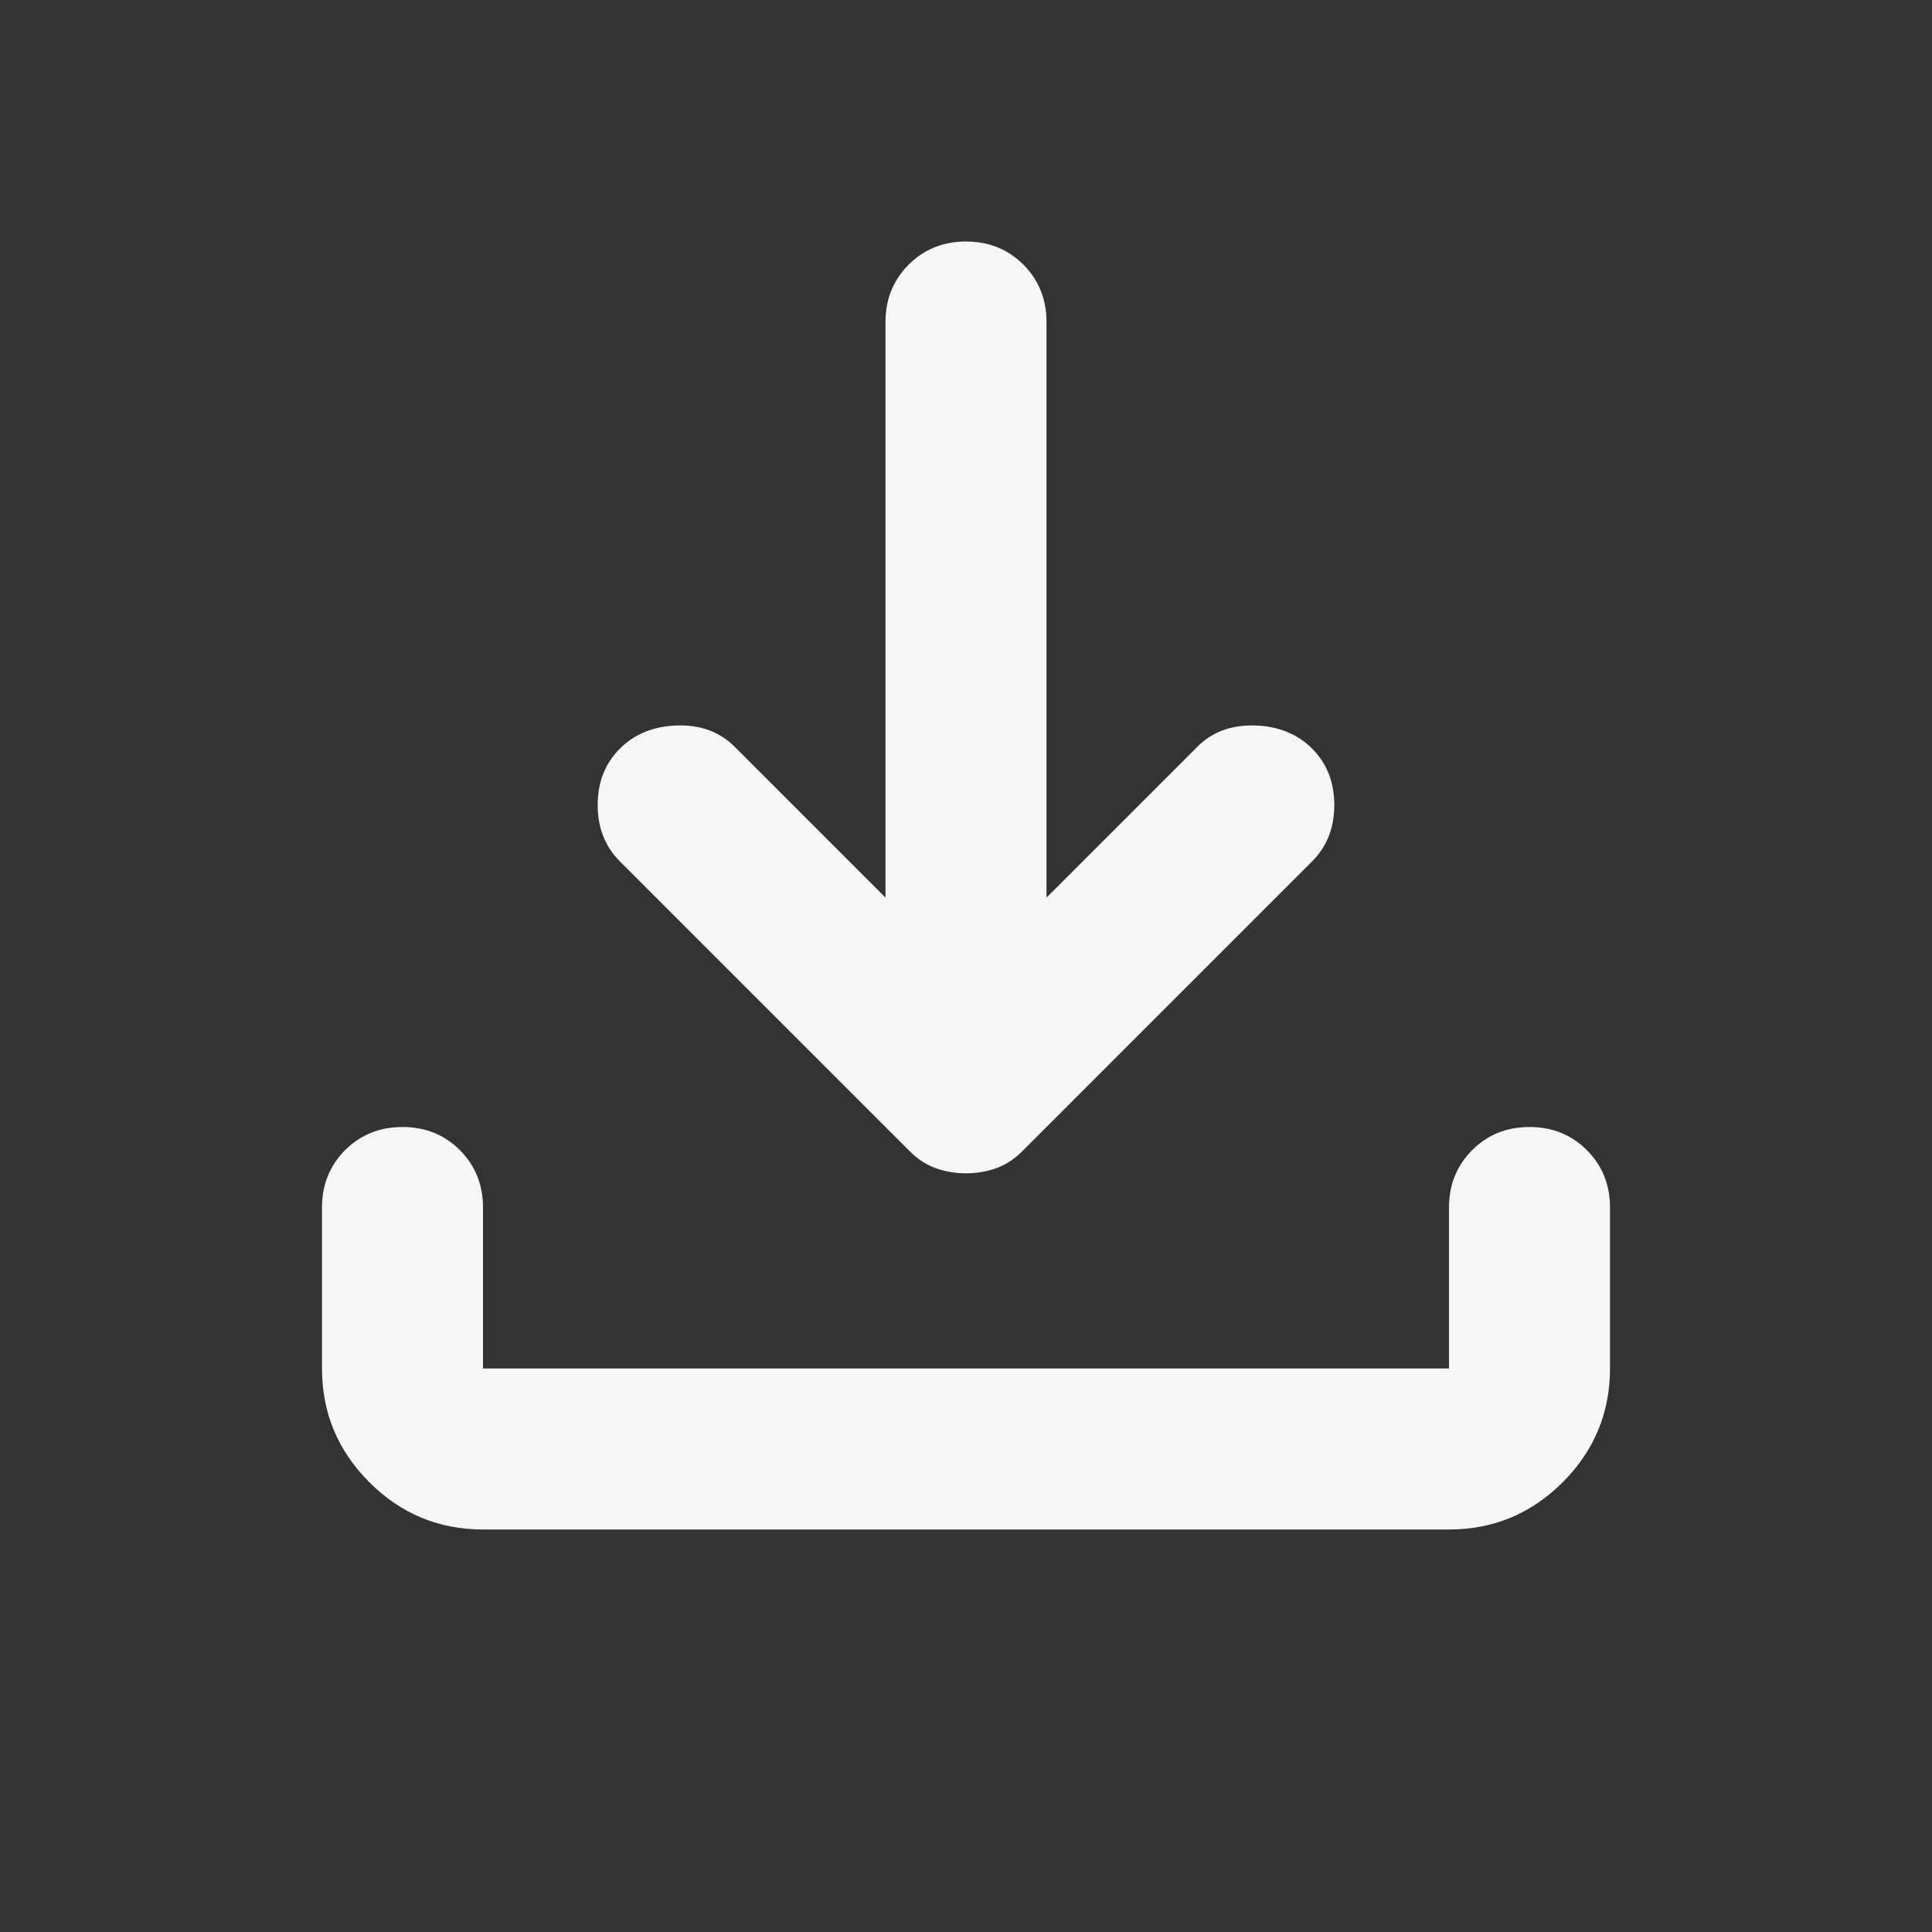 <svg width="30" height="30" viewBox="0 0 30 30" fill="none" xmlns="http://www.w3.org/2000/svg">
<rect x="0" y="0" width="30" height="30" fill="#333333" stroke="none"/>
<path d="M15 18.219C14.833 18.219 14.677 18.192 14.531 18.14C14.385 18.088 14.25 18 14.125 17.875L9.625 13.375C9.396 13.146 9.281 12.854 9.281 12.5C9.281 12.146 9.396 11.854 9.625 11.625C9.854 11.396 10.151 11.276 10.515 11.265C10.88 11.255 11.177 11.365 11.406 11.594L13.75 13.938V5C13.75 4.646 13.87 4.349 14.11 4.109C14.349 3.87 14.646 3.75 15 3.75C15.354 3.75 15.651 3.87 15.891 4.109C16.13 4.349 16.25 4.646 16.25 5V13.938L18.594 11.594C18.823 11.365 19.12 11.255 19.485 11.265C19.849 11.276 20.146 11.396 20.375 11.625C20.604 11.854 20.719 12.146 20.719 12.5C20.719 12.854 20.604 13.146 20.375 13.375L15.875 17.875C15.75 18 15.615 18.088 15.469 18.14C15.323 18.192 15.167 18.219 15 18.219ZM7.5 23.75C6.812 23.75 6.224 23.505 5.735 23.016C5.245 22.526 5 21.938 5 21.25V18.75C5 18.396 5.12 18.099 5.359 17.859C5.599 17.62 5.896 17.5 6.25 17.5C6.604 17.5 6.901 17.62 7.141 17.859C7.38 18.099 7.5 18.396 7.5 18.75V21.25H22.5V18.75C22.5 18.396 22.62 18.099 22.86 17.859C23.099 17.62 23.396 17.5 23.75 17.5C24.104 17.5 24.401 17.62 24.64 17.859C24.88 18.099 25 18.396 25 18.75V21.25C25 21.938 24.755 22.526 24.266 23.016C23.776 23.505 23.188 23.75 22.5 23.75H7.5Z" fill="#F6F6F6"/>
</svg>
